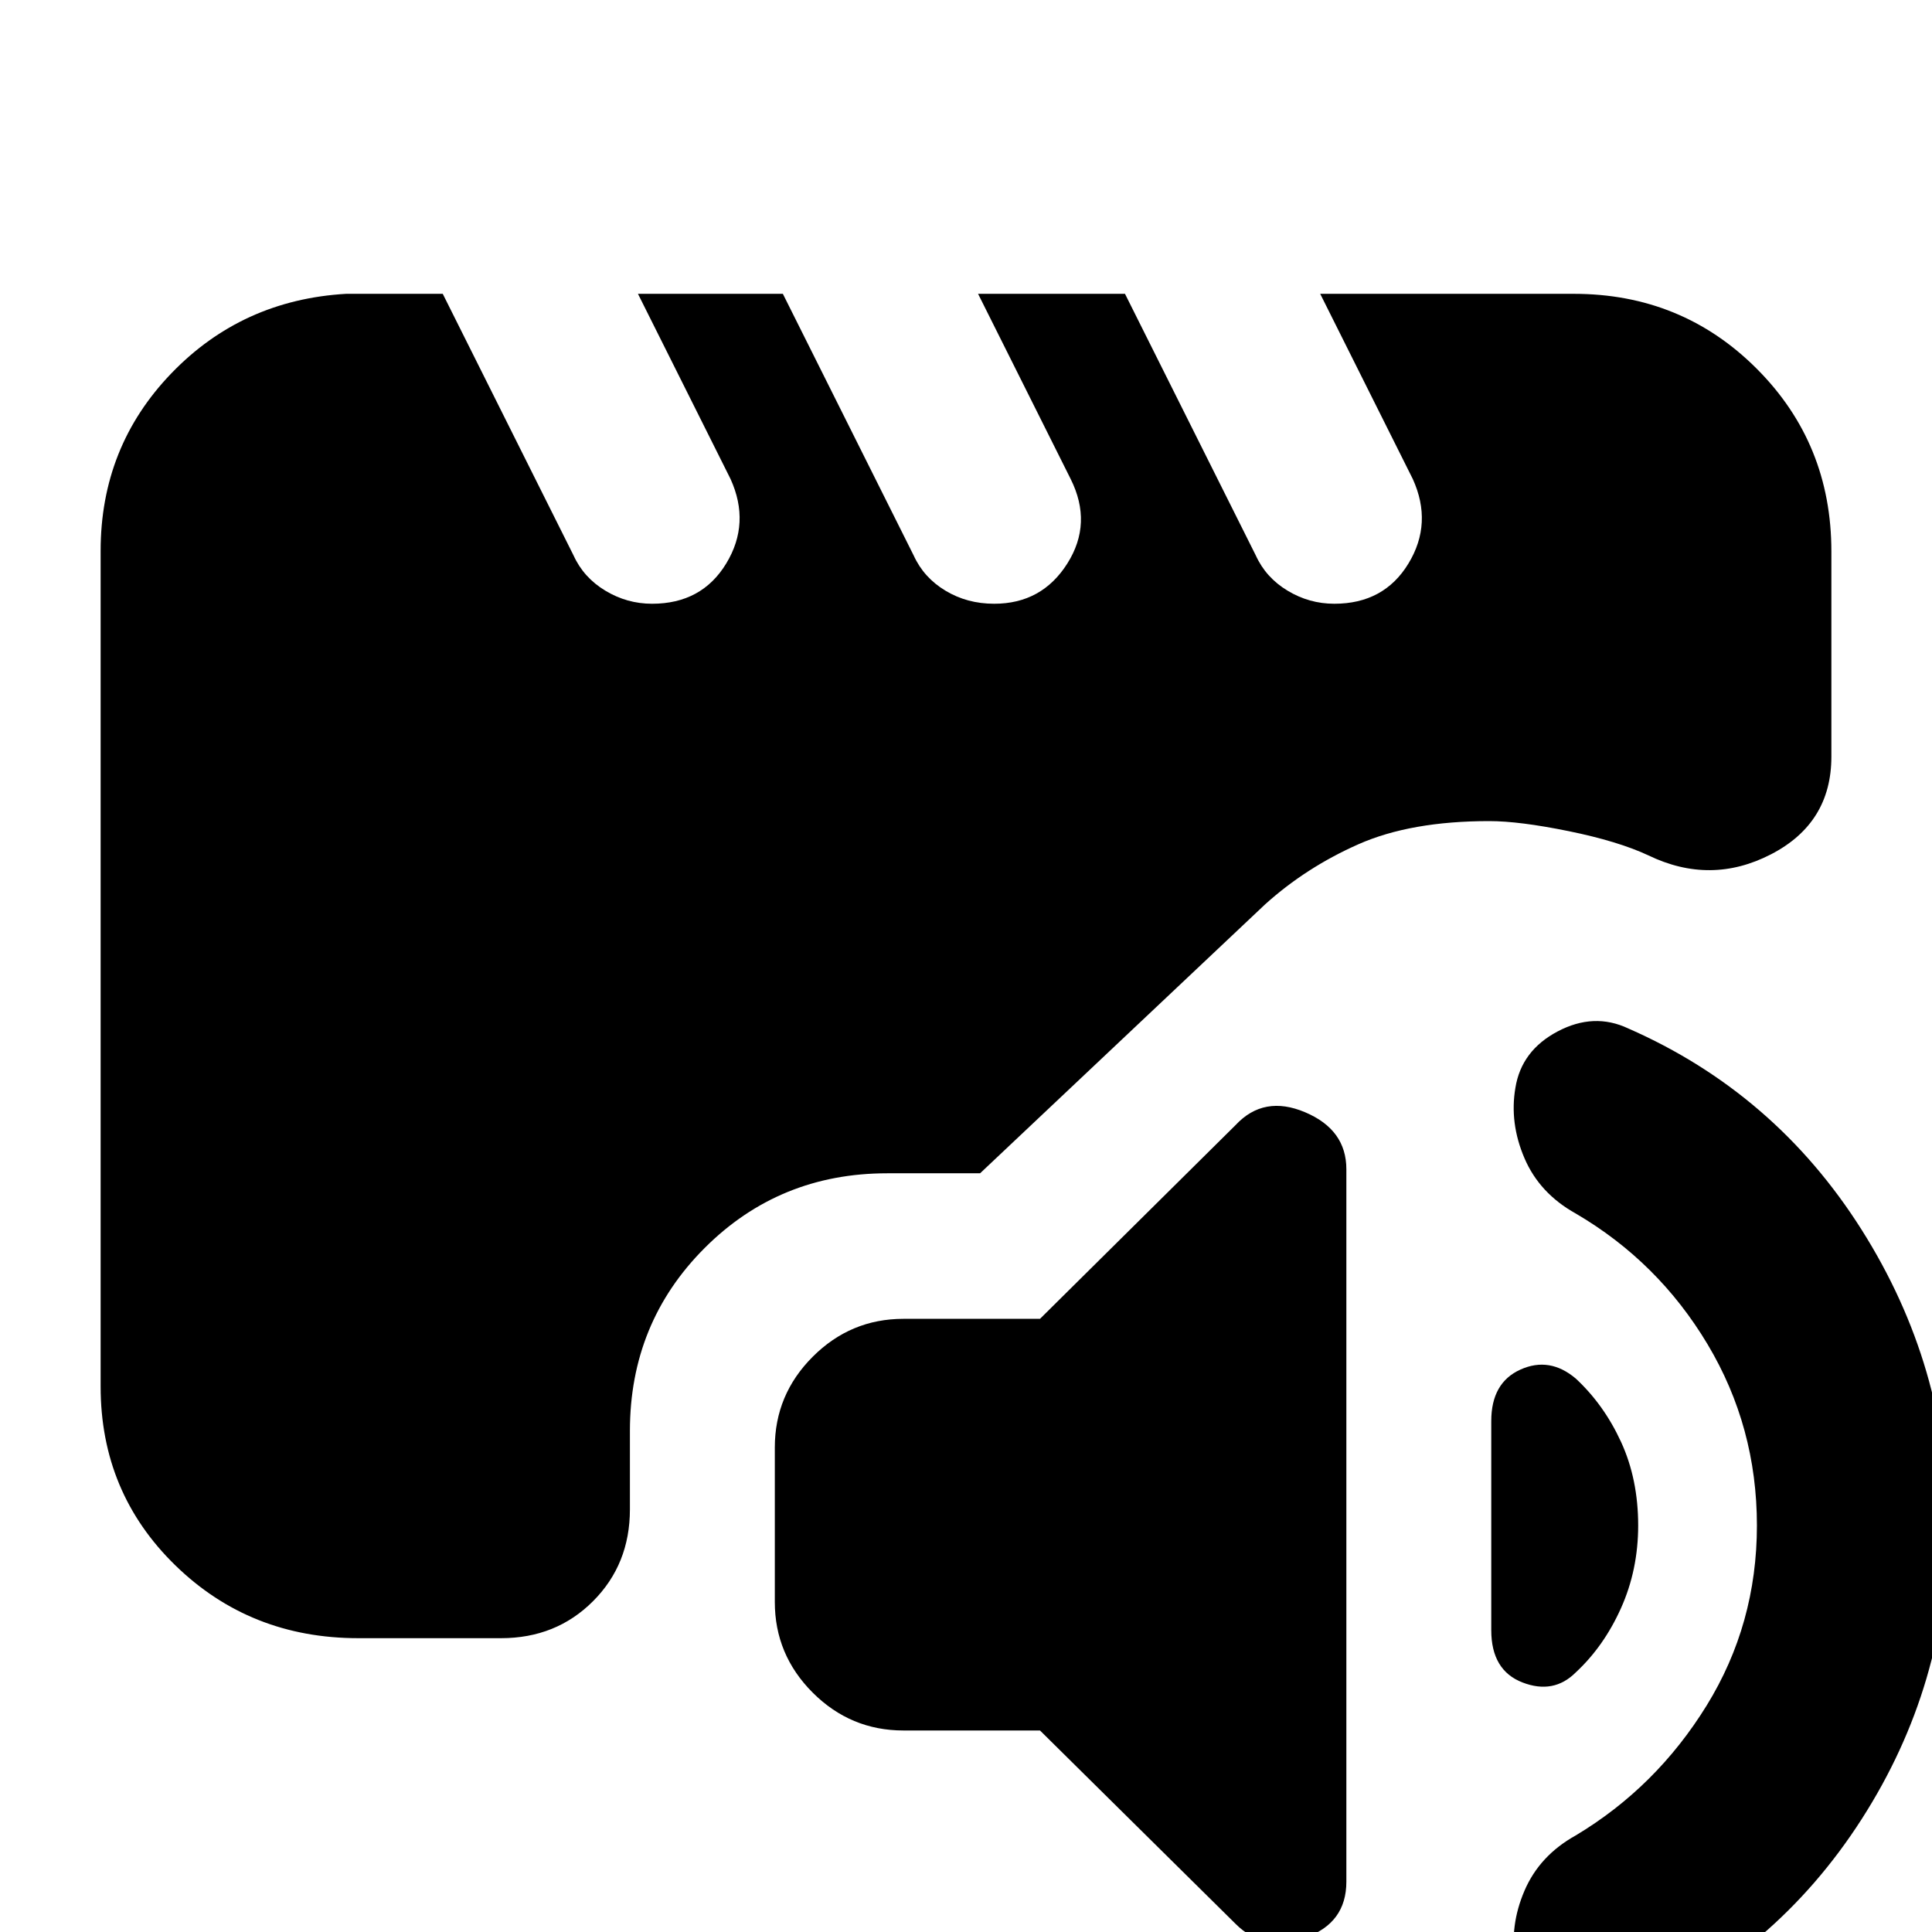 <svg xmlns="http://www.w3.org/2000/svg" height="20" viewBox="0 -960 960 960" width="20"><path d="M448.92-100.13q-26.26 0-45.09-18.81Q385-137.76 385-164v-76.75q0-26.25 18.83-45.09 18.83-18.84 45.09-18.84h67.85L614-401q14-15 34.5-6.33Q669-398.67 669-379v354q0 20.67-20.5 27.83Q628 10 614-4l-97.23-96.13h-67.85ZM968-202q0 79-43 146T809 43q-17 7-35-1.5t-21-27q-3-17.5 4.5-35T783-48q40-24 65-64.5t25-89.5q0-49-24.5-90T783-357q-18-10-25.5-27.5t-4.5-35q3-18.5 21-28t35-1.5q73 32 116 100t43 147Zm-185-73q14 13 22.5 31.5T814-202q0 22-8.5 41T783-129q-11 11-26.5 5T741-149.97v-103.91q0-19.06 14.5-25.59Q770-286 783-275ZM178-146q-53.7 0-90.85-36.16Q50-218.32 50-271.04v-415.24Q50-738 85.15-774.5T172-814h48l65 130q5 11 15.78 17.5T324-660q24.71 0 36.85-20Q373-700 363-722l-46-92h72l65 130q5 11 15.78 17.5T494-660q23.71 0 36.35-20Q543-700 532-722l-46-92h73l65 130q5 11 15.78 17.5T663-660q24.71 0 36.85-20Q712-700 702-722l-46-92h126q53.7 0 90.85 37.15Q910-739.7 910-686v102q0 33-30 48.5t-61 .5q-15-7-39.5-12t-39.5-5q-39 0-65 11.5t-46.35 29.85L487-377h-46.14q-53.64 0-90.75 37.15T313-249v39q0 27.3-18.35 45.65Q276.3-146 249-146h-71Z"/></svg>